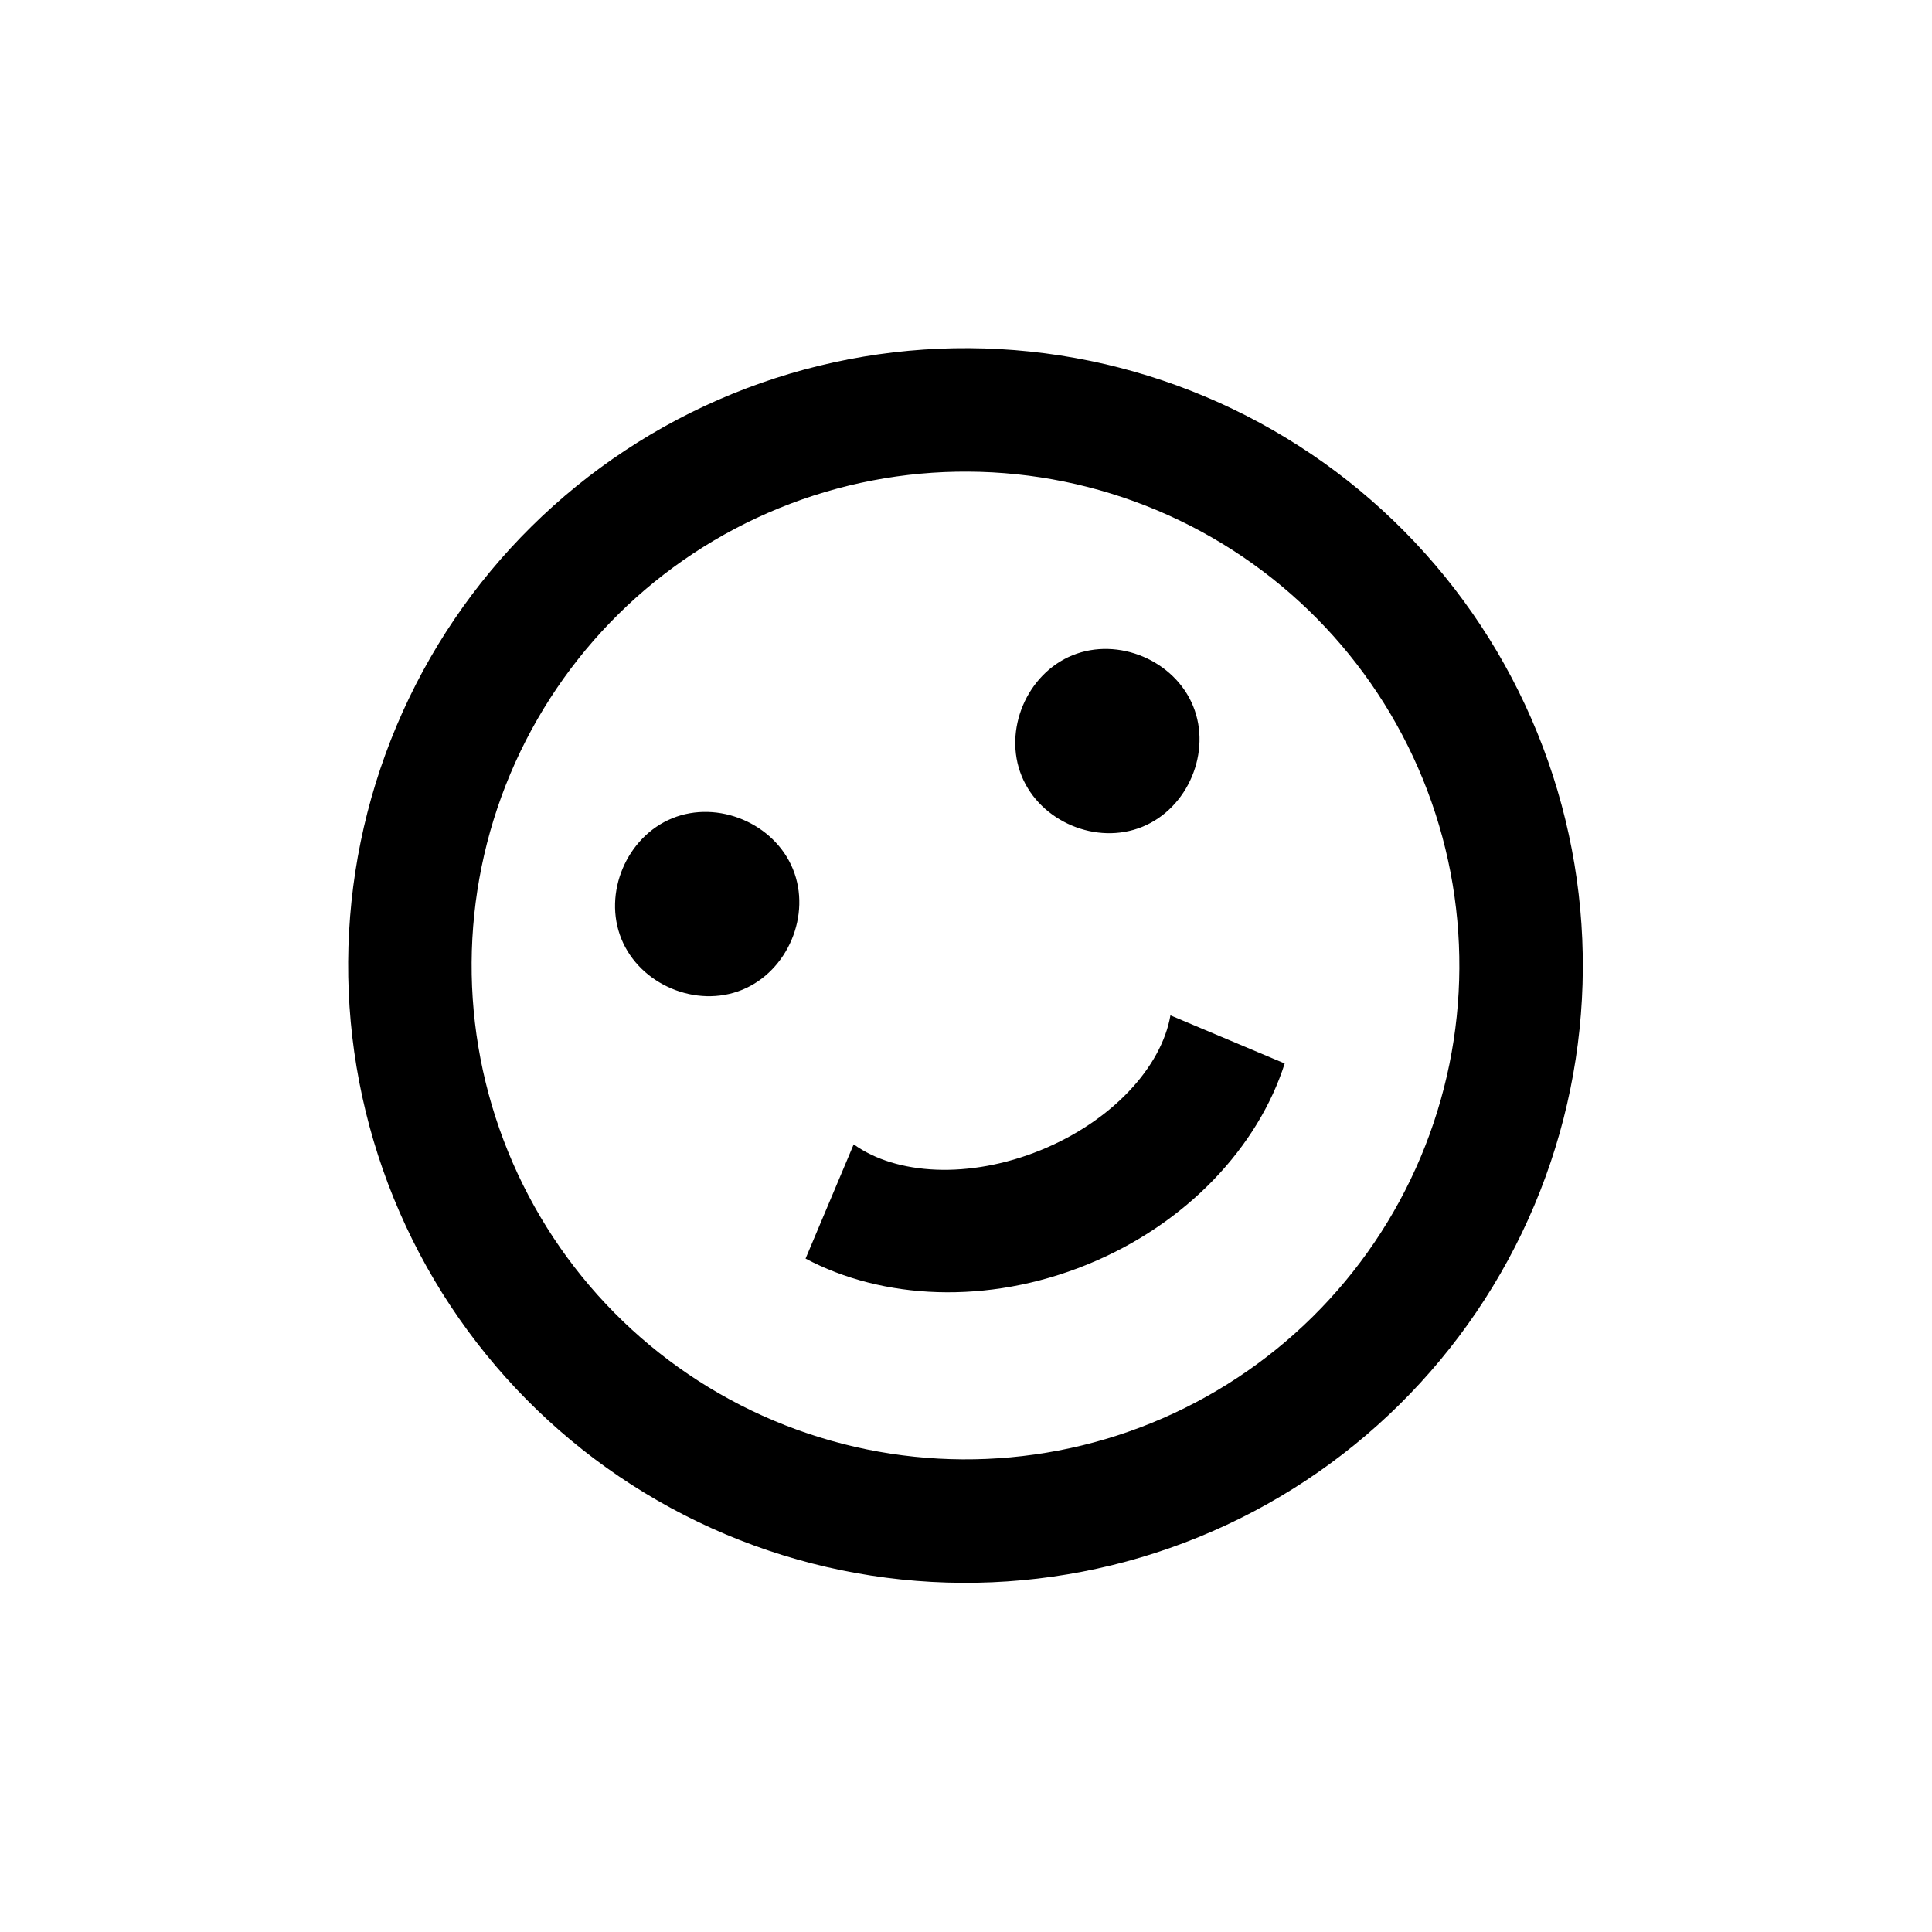 <svg width="163" height="163" viewBox="0 0 163 163" fill="none" xmlns="http://www.w3.org/2000/svg">
    <path
        d="M120.047 65.742C115.878 55.507 107.815 47.348 97.631 43.058C87.447 38.769 75.976 38.7 65.742 42.868C55.507 47.036 47.348 55.099 43.058 65.284C38.768 75.468 38.7 86.939 42.868 97.173C47.036 107.408 55.099 115.567 65.284 119.857C75.468 124.146 86.939 124.215 97.173 120.047C107.408 115.879 115.567 107.816 119.857 97.631C124.146 87.447 124.215 75.976 120.047 65.742ZM129.694 61.813C134.904 74.606 134.819 88.945 129.457 101.675C124.095 114.405 113.895 124.484 101.102 129.694C94.768 132.274 87.987 133.581 81.147 133.54C74.308 133.499 67.543 132.112 61.24 129.457C48.51 124.095 38.431 113.895 33.221 101.102C28.011 88.309 28.096 73.97 33.458 61.24C38.82 48.51 49.02 38.431 61.813 33.221C68.147 30.641 74.928 29.334 81.767 29.375C88.607 29.416 95.371 30.803 101.675 33.458C107.978 36.113 113.697 39.984 118.504 44.849C123.312 49.714 127.114 55.478 129.694 61.813ZM66.899 73.327C68.471 77.186 66.469 81.938 62.61 83.51C58.751 85.081 53.999 83.08 52.428 79.221C50.856 75.362 52.858 70.61 56.717 69.038C60.576 67.467 65.327 69.468 66.899 73.327ZM100.664 59.576C102.236 63.435 100.235 68.187 96.376 69.758C92.517 71.33 87.765 69.328 86.194 65.469C84.622 61.611 86.623 56.859 90.482 55.287C94.341 53.716 99.093 55.717 100.664 59.576ZM91.732 106.685C83.29 110.123 74.428 109.627 67.965 106.185L72.025 96.546C75.61 99.135 81.773 99.493 87.803 97.038C93.832 94.582 97.992 90.02 98.748 85.663L108.387 89.723C106.167 96.701 100.173 103.247 91.732 106.685Z"
        fill="currentColor" />
</svg>